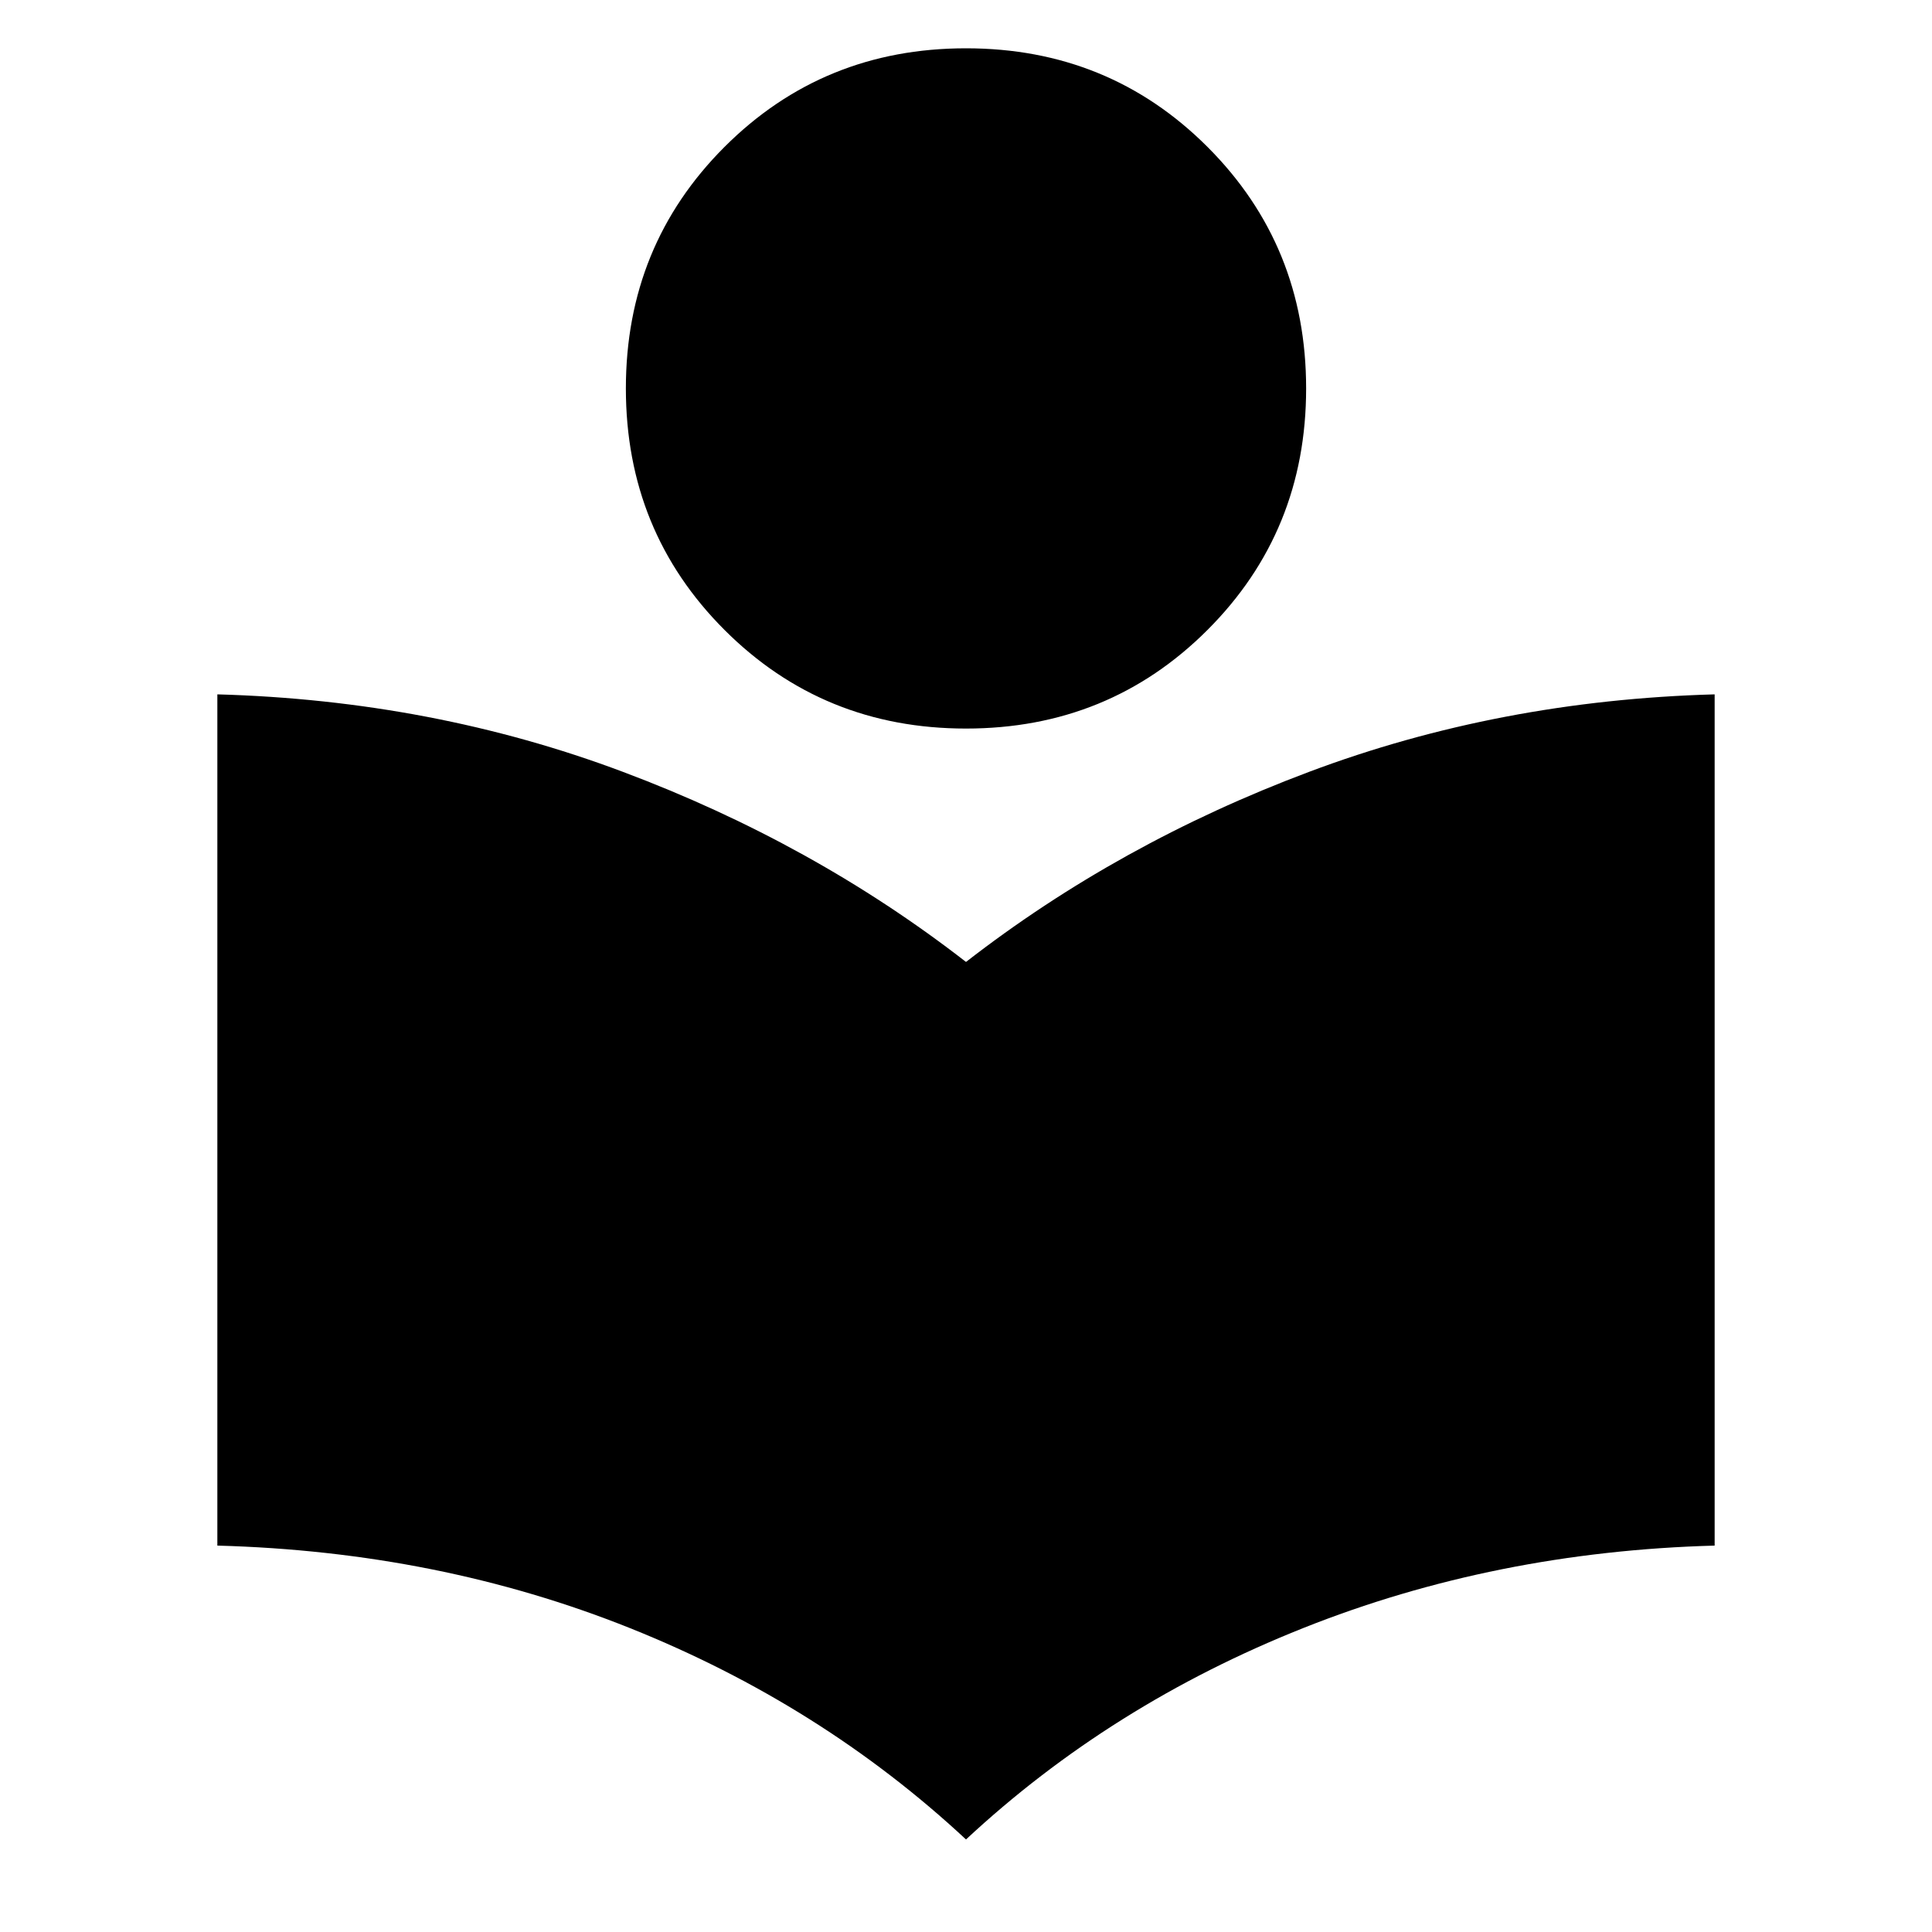 <svg xmlns="http://www.w3.org/2000/svg" height="20" width="20"><path d="M10 19.042q-1.5-1.396-3.479-2.188Q4.542 16.062 2.25 16V7.188q2.229.062 4.198.802Q8.417 8.729 10 9.958q1.583-1.229 3.552-1.968 1.969-.74 4.198-.802V16q-2.271.062-4.26.854-1.99.792-3.49 2.188Zm0-11.5q-1.479 0-2.5-1.021t-1.021-2.5q0-1.479 1.021-2.5T10 .5q1.479 0 2.5 1.021t1.021 2.5q0 1.479-1.021 2.5T10 7.542Z"/></svg>